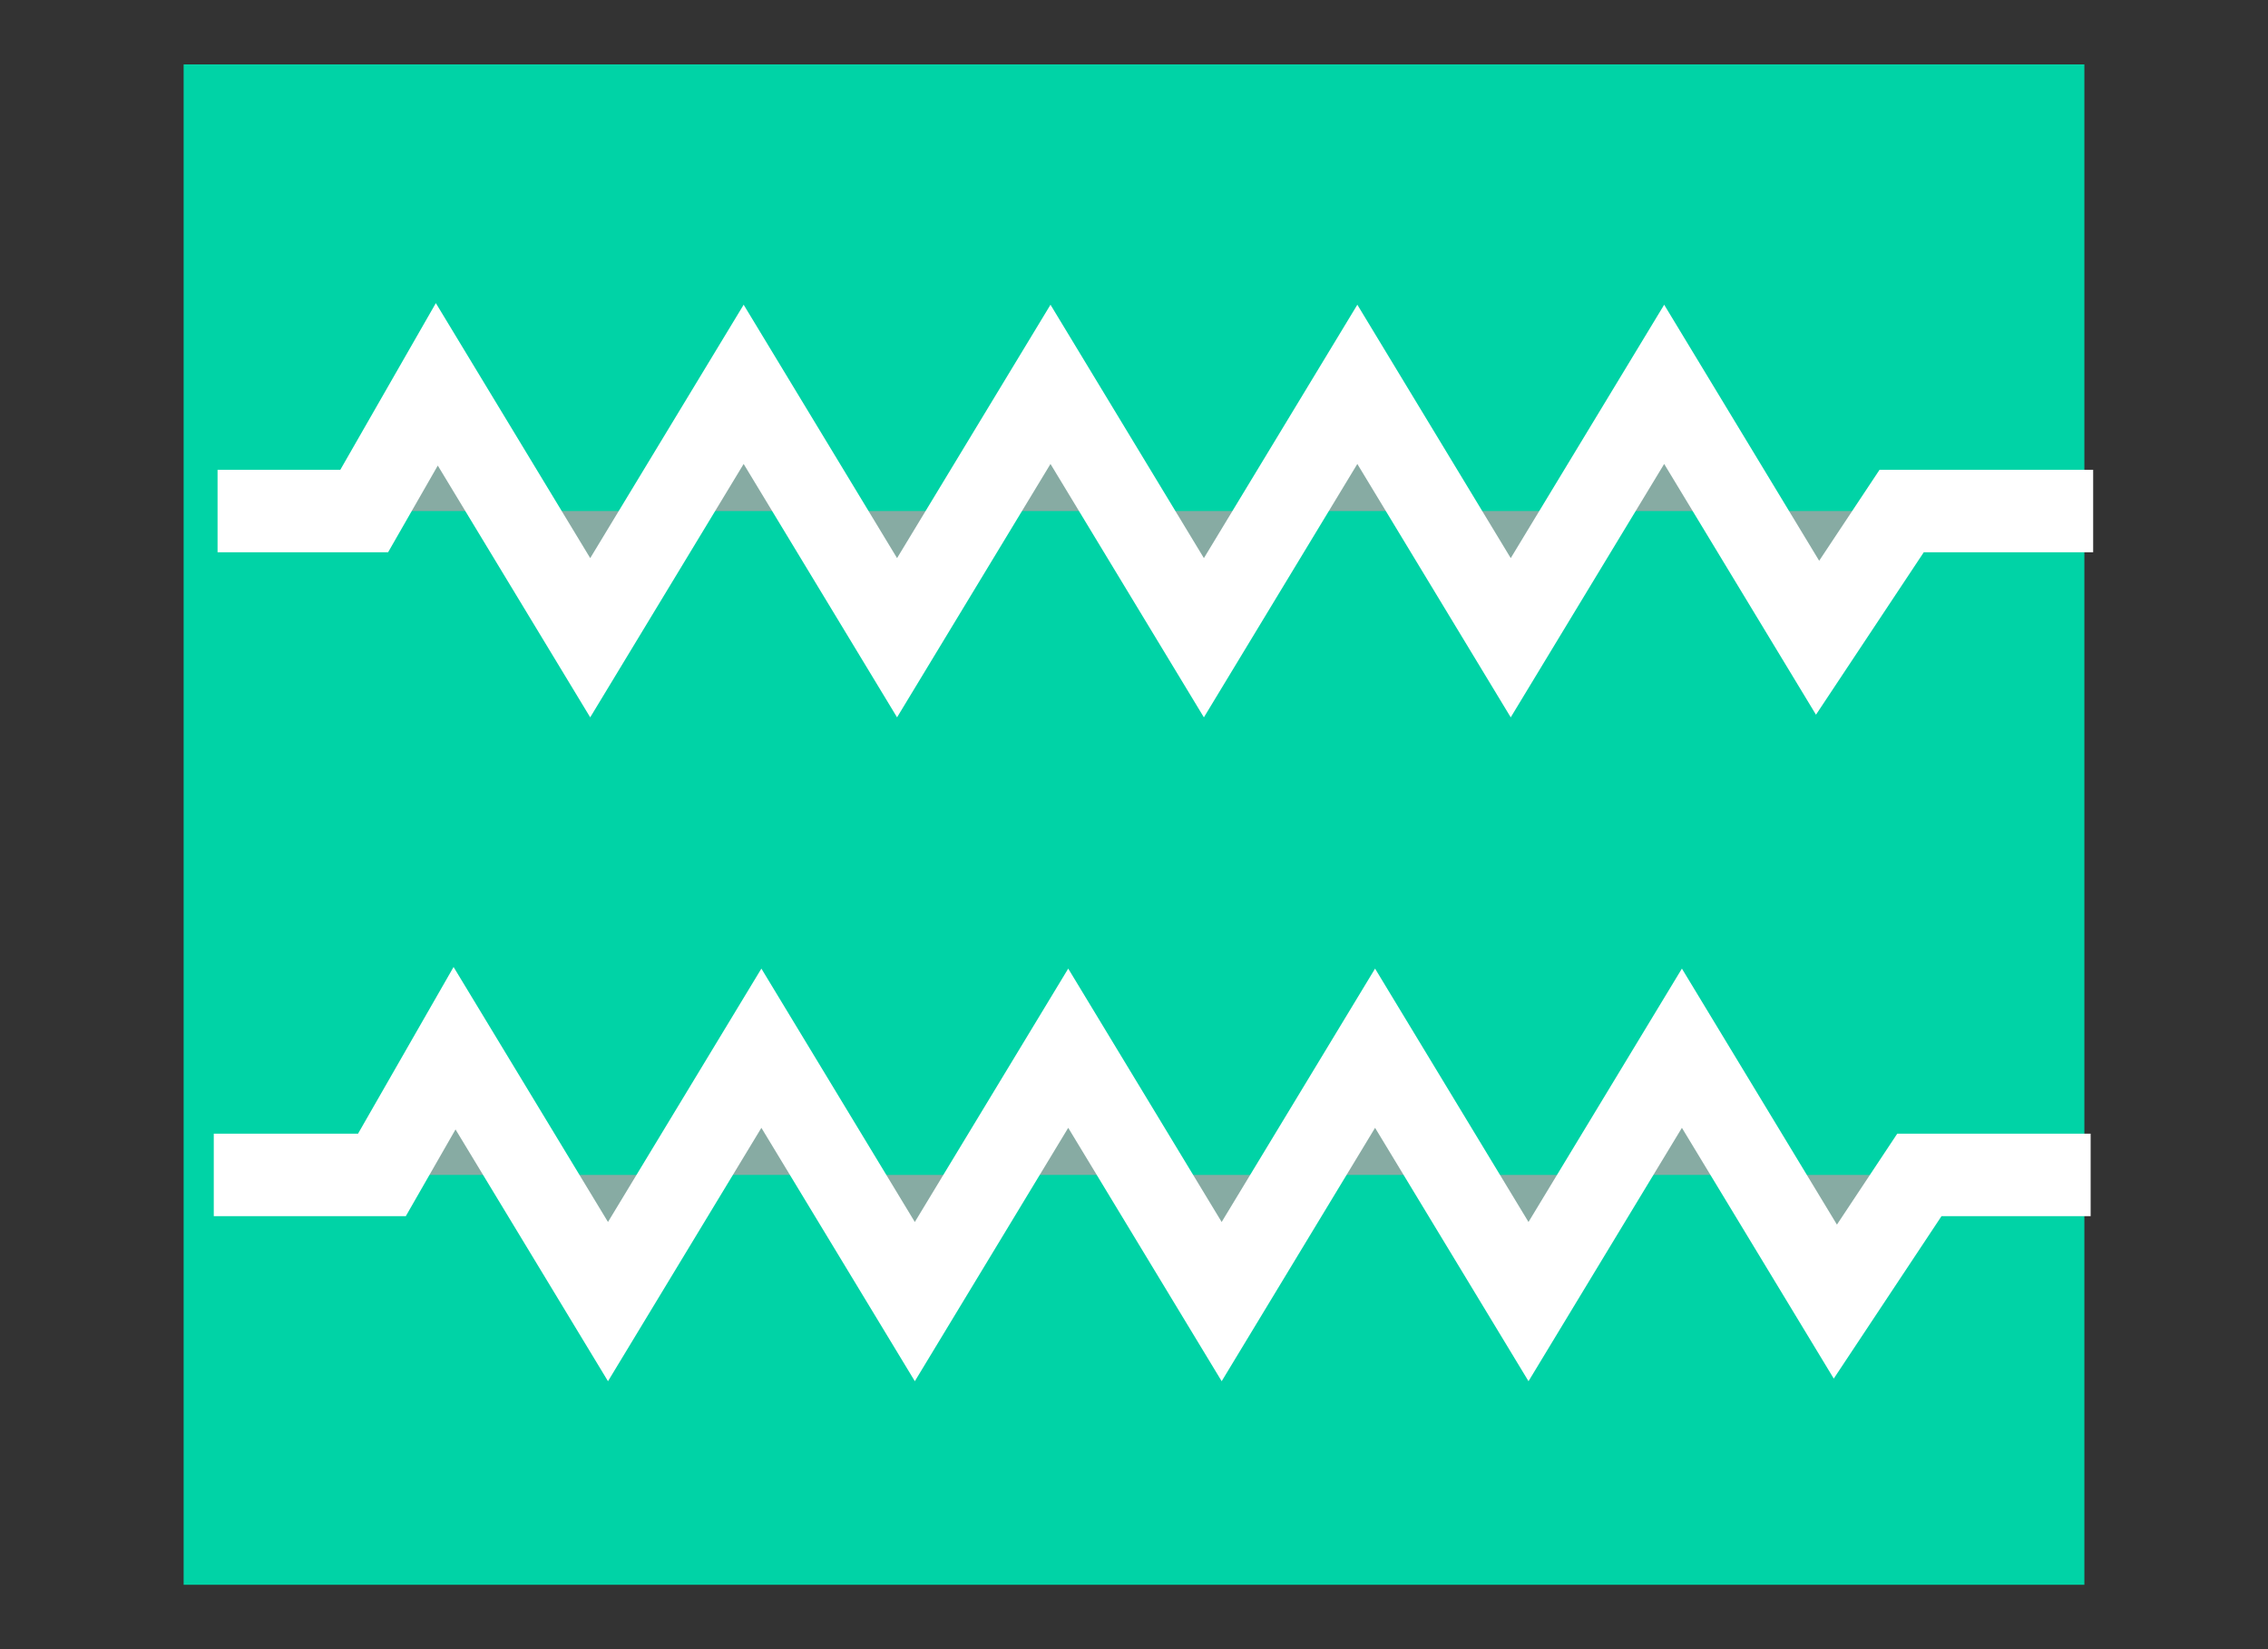 <?xml version="1.0" encoding="UTF-8"?>
<!DOCTYPE svg PUBLIC "-//W3C//DTD SVG 1.1//EN" "http://www.w3.org/Graphics/SVG/1.1/DTD/svg11.dtd">
<svg version="1.1" xmlns="http://www.w3.org/2000/svg" xmlns:xlink="http://www.w3.org/1999/xlink" x="0" y="0" width="55" height="40" viewBox="0, 0, 55, 40">
  <rect x="0" y="0" width="55" height="40" fill="#333333" stroke="none"/>
  <g id="heat_exchanger_icon" transform="translate(0, 0)">
    <g>
      <path d="M4.453,1.562 L50.547,1.562 L50.547,38.438 L4.453,38.438 L4.453,1.562 z" fill="#00D3A6"/>
      <g>
        <path d="M5.276,12.395 L8.832,12.395 L10.593,9.322 L14.313,15.468 L18.034,9.322 L21.754,15.468 L25.475,9.322 L29.195,15.468 L32.916,9.322 L36.636,15.468 L40.357,9.322 L44.077,15.468 L46.116,12.395 L50.76,12.395" fill="#A3A3A3" fill-opacity="0.83"/>
        <path d="M5.276,12.395 L8.832,12.395 L10.593,9.322 L14.313,15.468 L18.034,9.322 L21.754,15.468 L25.475,9.322 L29.195,15.468 L32.916,9.322 L36.636,15.468 L40.357,9.322 L44.077,15.468 L46.116,12.395 L50.76,12.395" fill-opacity="0" stroke="#FFFFFF" stroke-width="2"/>
      </g>
      <g>
        <path d="M5.184,28.497 L9.262,28.497 L11.023,25.424 L14.744,31.57 L18.464,25.424 L22.185,31.57 L25.905,25.424 L29.626,31.57 L33.346,25.424 L37.067,31.57 L40.787,25.424 L44.508,31.57 L46.546,28.497 L50.699,28.497" fill="#A3A3A3" fill-opacity="0.83"/>
        <path d="M5.184,28.497 L9.262,28.497 L11.023,25.424 L14.744,31.57 L18.464,25.424 L22.185,31.57 L25.905,25.424 L29.626,31.57 L33.346,25.424 L37.067,31.57 L40.787,25.424 L44.508,31.57 L46.546,28.497 L50.699,28.497" fill-opacity="0" stroke="#FFFFFF" stroke-width="2"/>
      </g>
    </g>
  </g>
</svg>
